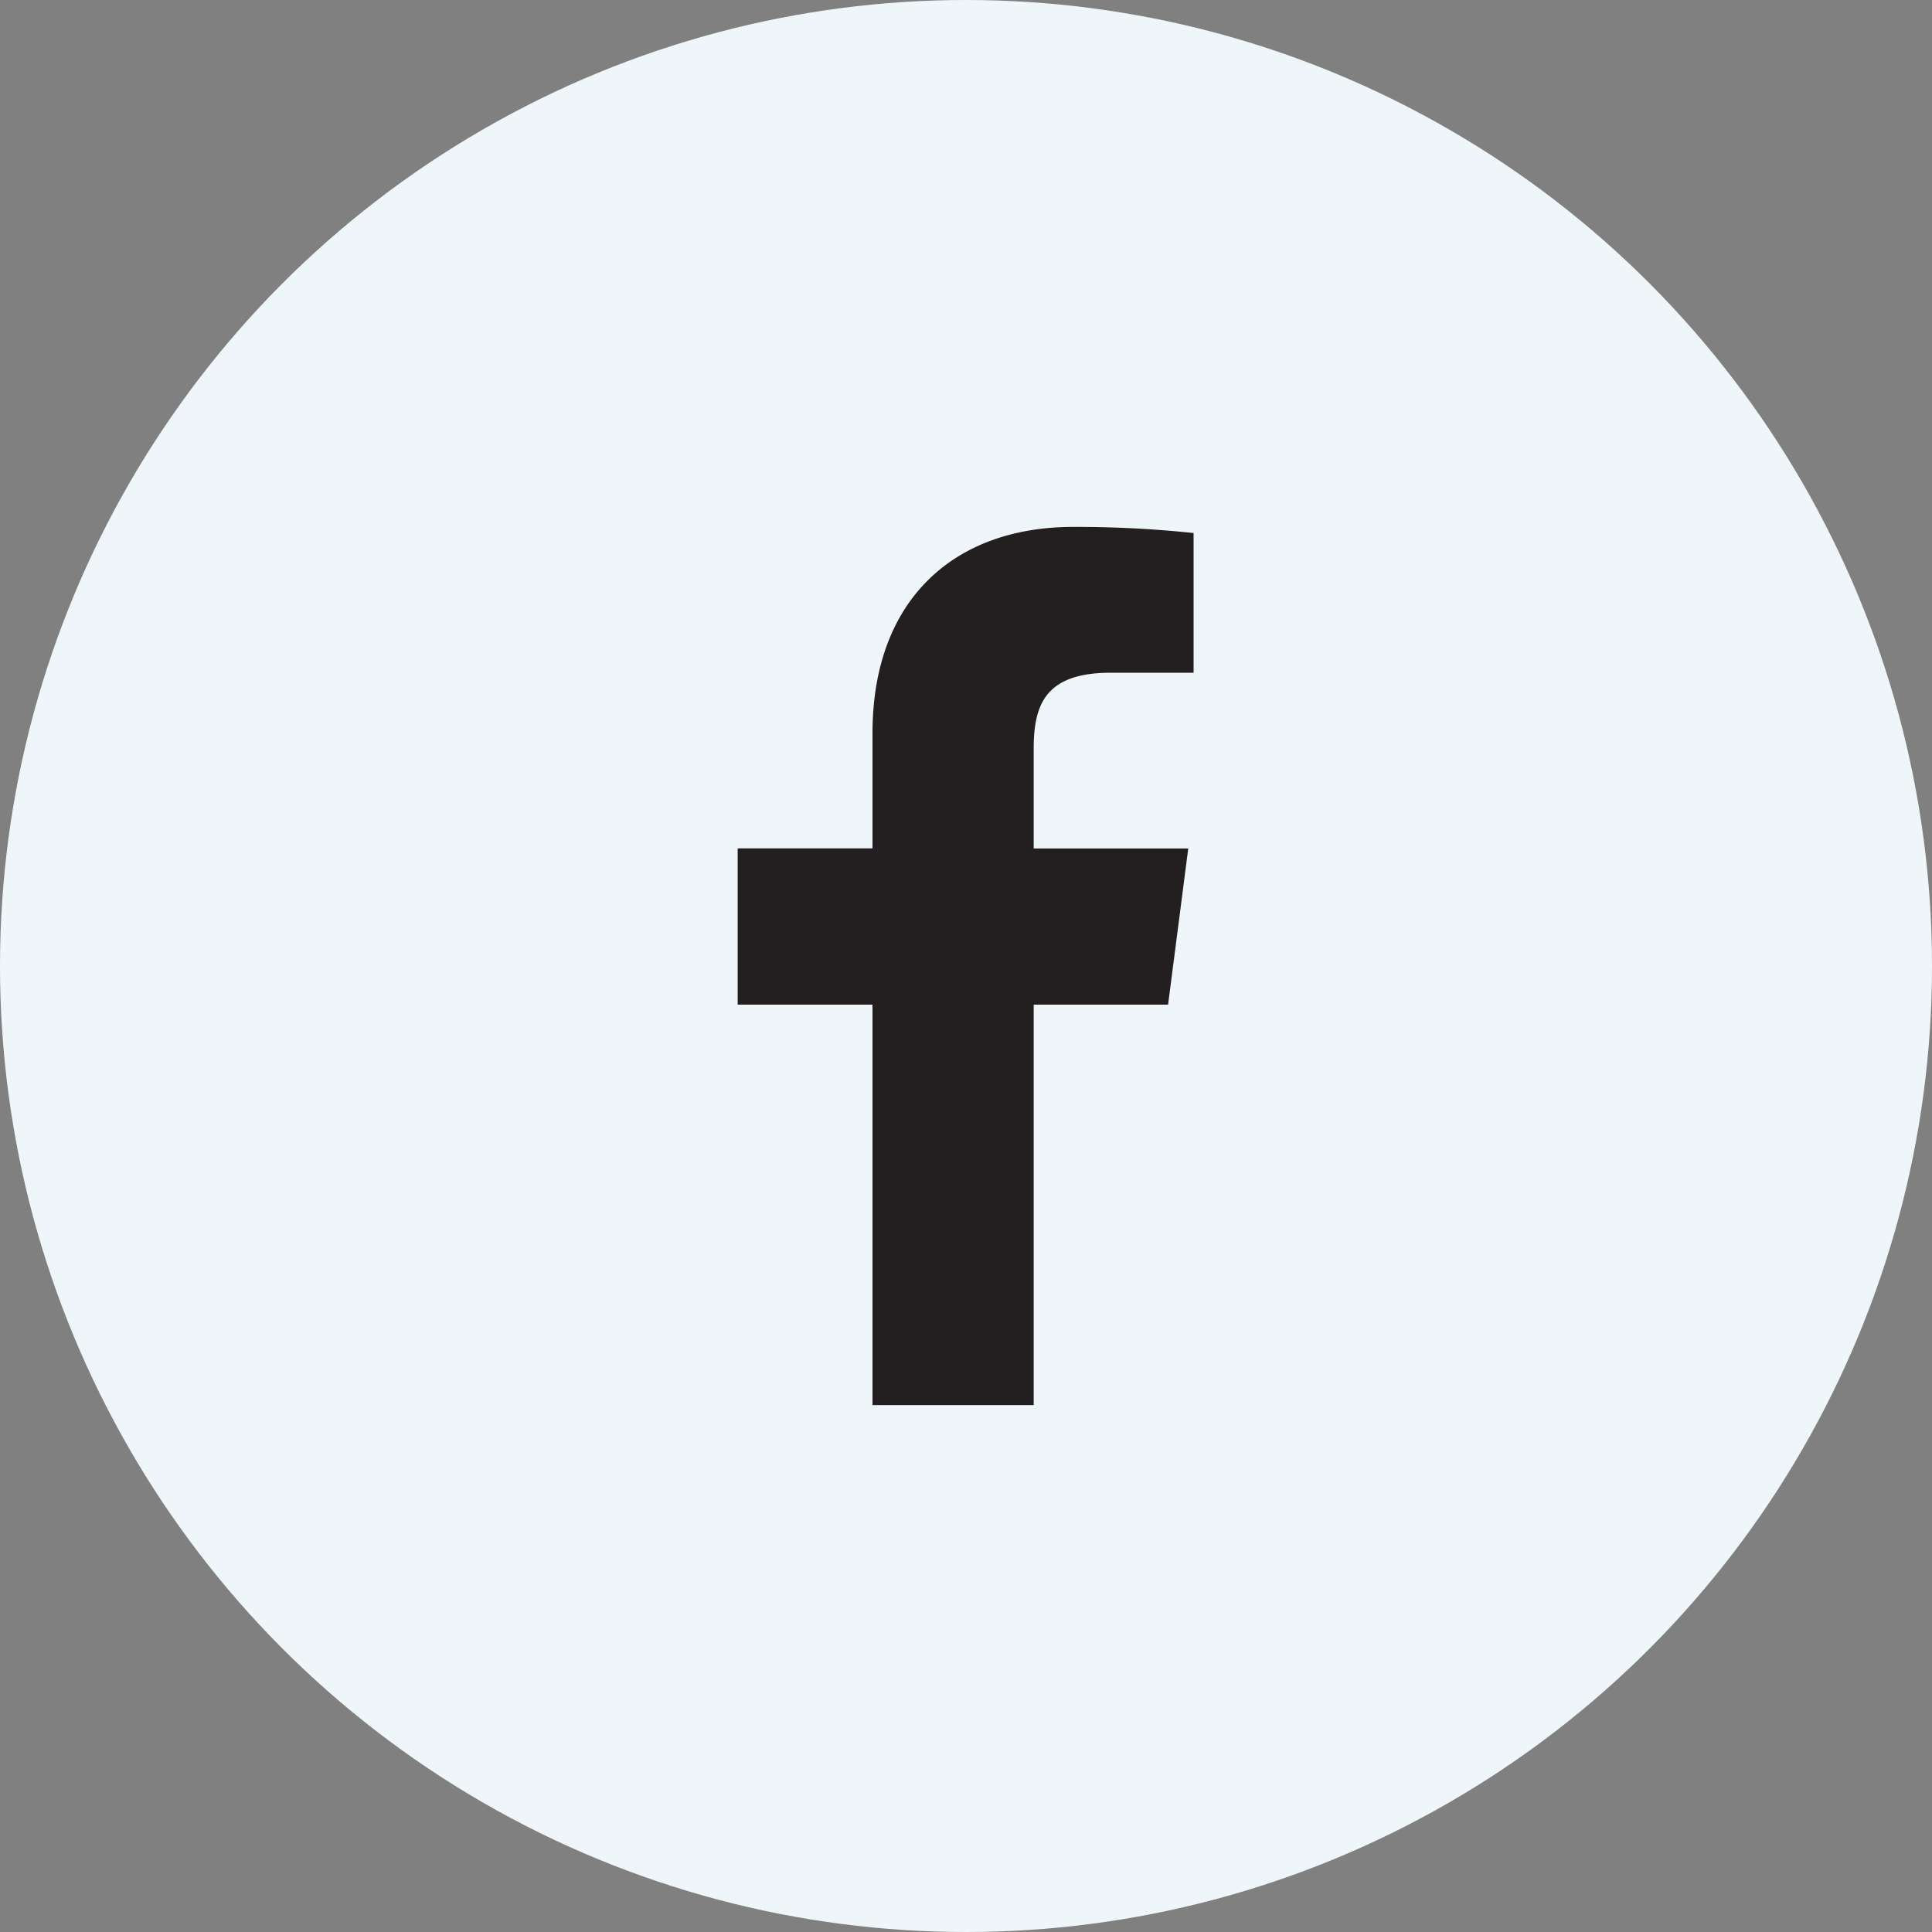 <svg xmlns="http://www.w3.org/2000/svg" width="55" height="55" viewBox="0 0 55 55"><rect x="0" y="0" width="55" height="55" fill="#808080" stroke="none"/><defs><style>.a{fill:#eff6f9;}.b{fill:#231f20;}</style></defs><g transform="translate(-434 -5175)"><circle class="a" cx="27.5" cy="27.5" r="27.5" transform="translate(434 5175)"/><g transform="translate(417.71 5190)"><path class="b" d="M45.717,25V13.6h3.826l.574-4.445h-4.4V6.314c0-1.287.356-2.163,2.2-2.163h2.352V.174A31.891,31.891,0,0,0,46.844,0c-3.393,0-5.716,2.071-5.716,5.874V9.152H37.29V13.6h3.838V25Z"/></g></g></svg>